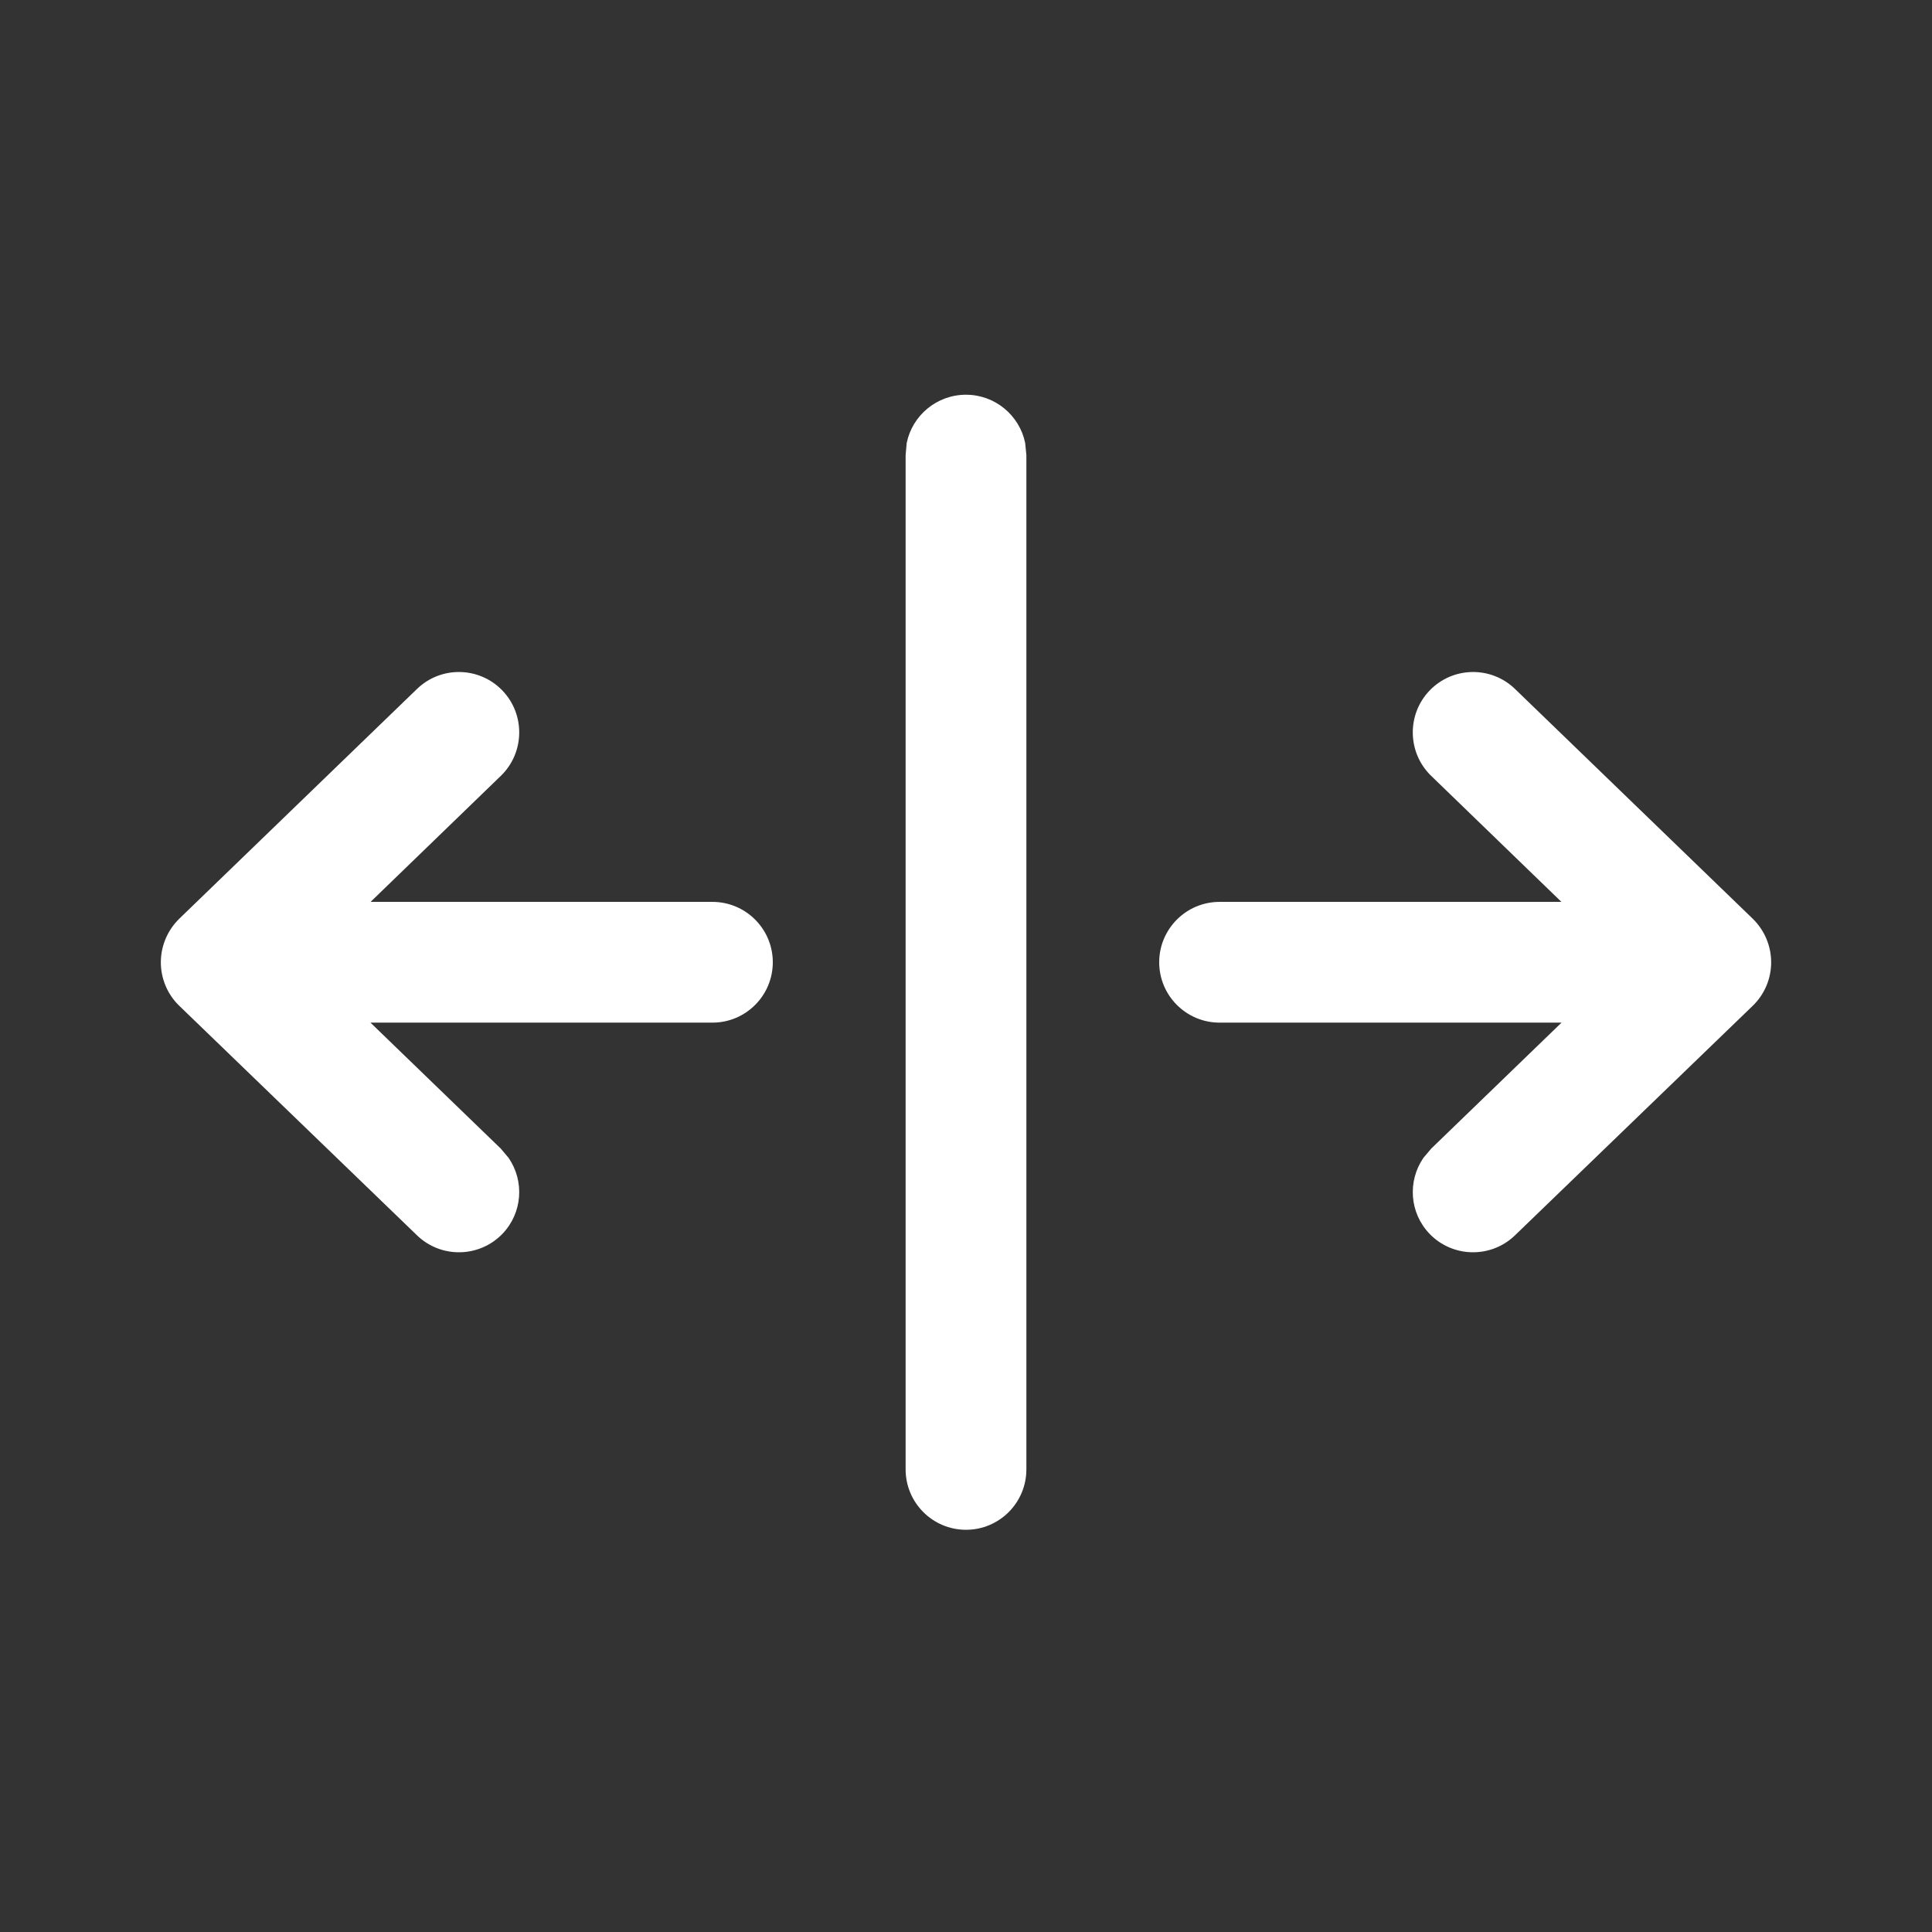 <svg width="16" height="16" viewBox="0 0 16 16" fill="none" xmlns="http://www.w3.org/2000/svg">
<rect x="0" y="0" width="16" height="16" fill="#333333" stroke="none"/>
<path d="M9.6 7.969C9.6 7.693 9.824 7.469 10.1 7.469H12.931L11.852 6.425C11.654 6.233 11.649 5.916 11.84 5.718C12.032 5.519 12.349 5.514 12.547 5.706L14.516 7.609C14.613 7.704 14.668 7.834 14.668 7.97C14.668 8.105 14.613 8.235 14.516 8.329L12.547 10.23C12.349 10.422 12.032 10.417 11.84 10.219C11.672 10.045 11.656 9.781 11.788 9.589L11.853 9.512L12.932 8.469H10.1C9.824 8.469 9.6 8.245 9.6 7.969Z" fill="white"/>
<path d="M7.509 3.668C7.556 3.44 7.758 3.269 8 3.269C8.241 3.269 8.443 3.44 8.49 3.668L8.5 3.769V12.169C8.5 12.445 8.276 12.669 8 12.669C7.724 12.669 7.5 12.445 7.5 12.169V3.769L7.509 3.668Z" fill="white"/>
<path d="M1.332 7.97C1.332 7.834 1.387 7.704 1.484 7.609L3.453 5.706C3.651 5.514 3.968 5.519 4.16 5.718C4.351 5.916 4.346 6.233 4.148 6.425L3.069 7.469H5.9C6.176 7.469 6.4 7.693 6.4 7.969C6.4 8.245 6.176 8.469 5.9 8.469H3.068L4.147 9.512L4.212 9.589C4.344 9.781 4.328 10.045 4.16 10.219C3.968 10.417 3.651 10.422 3.453 10.23L1.484 8.329C1.387 8.235 1.332 8.105 1.332 7.97Z" fill="white"/>
</svg>
